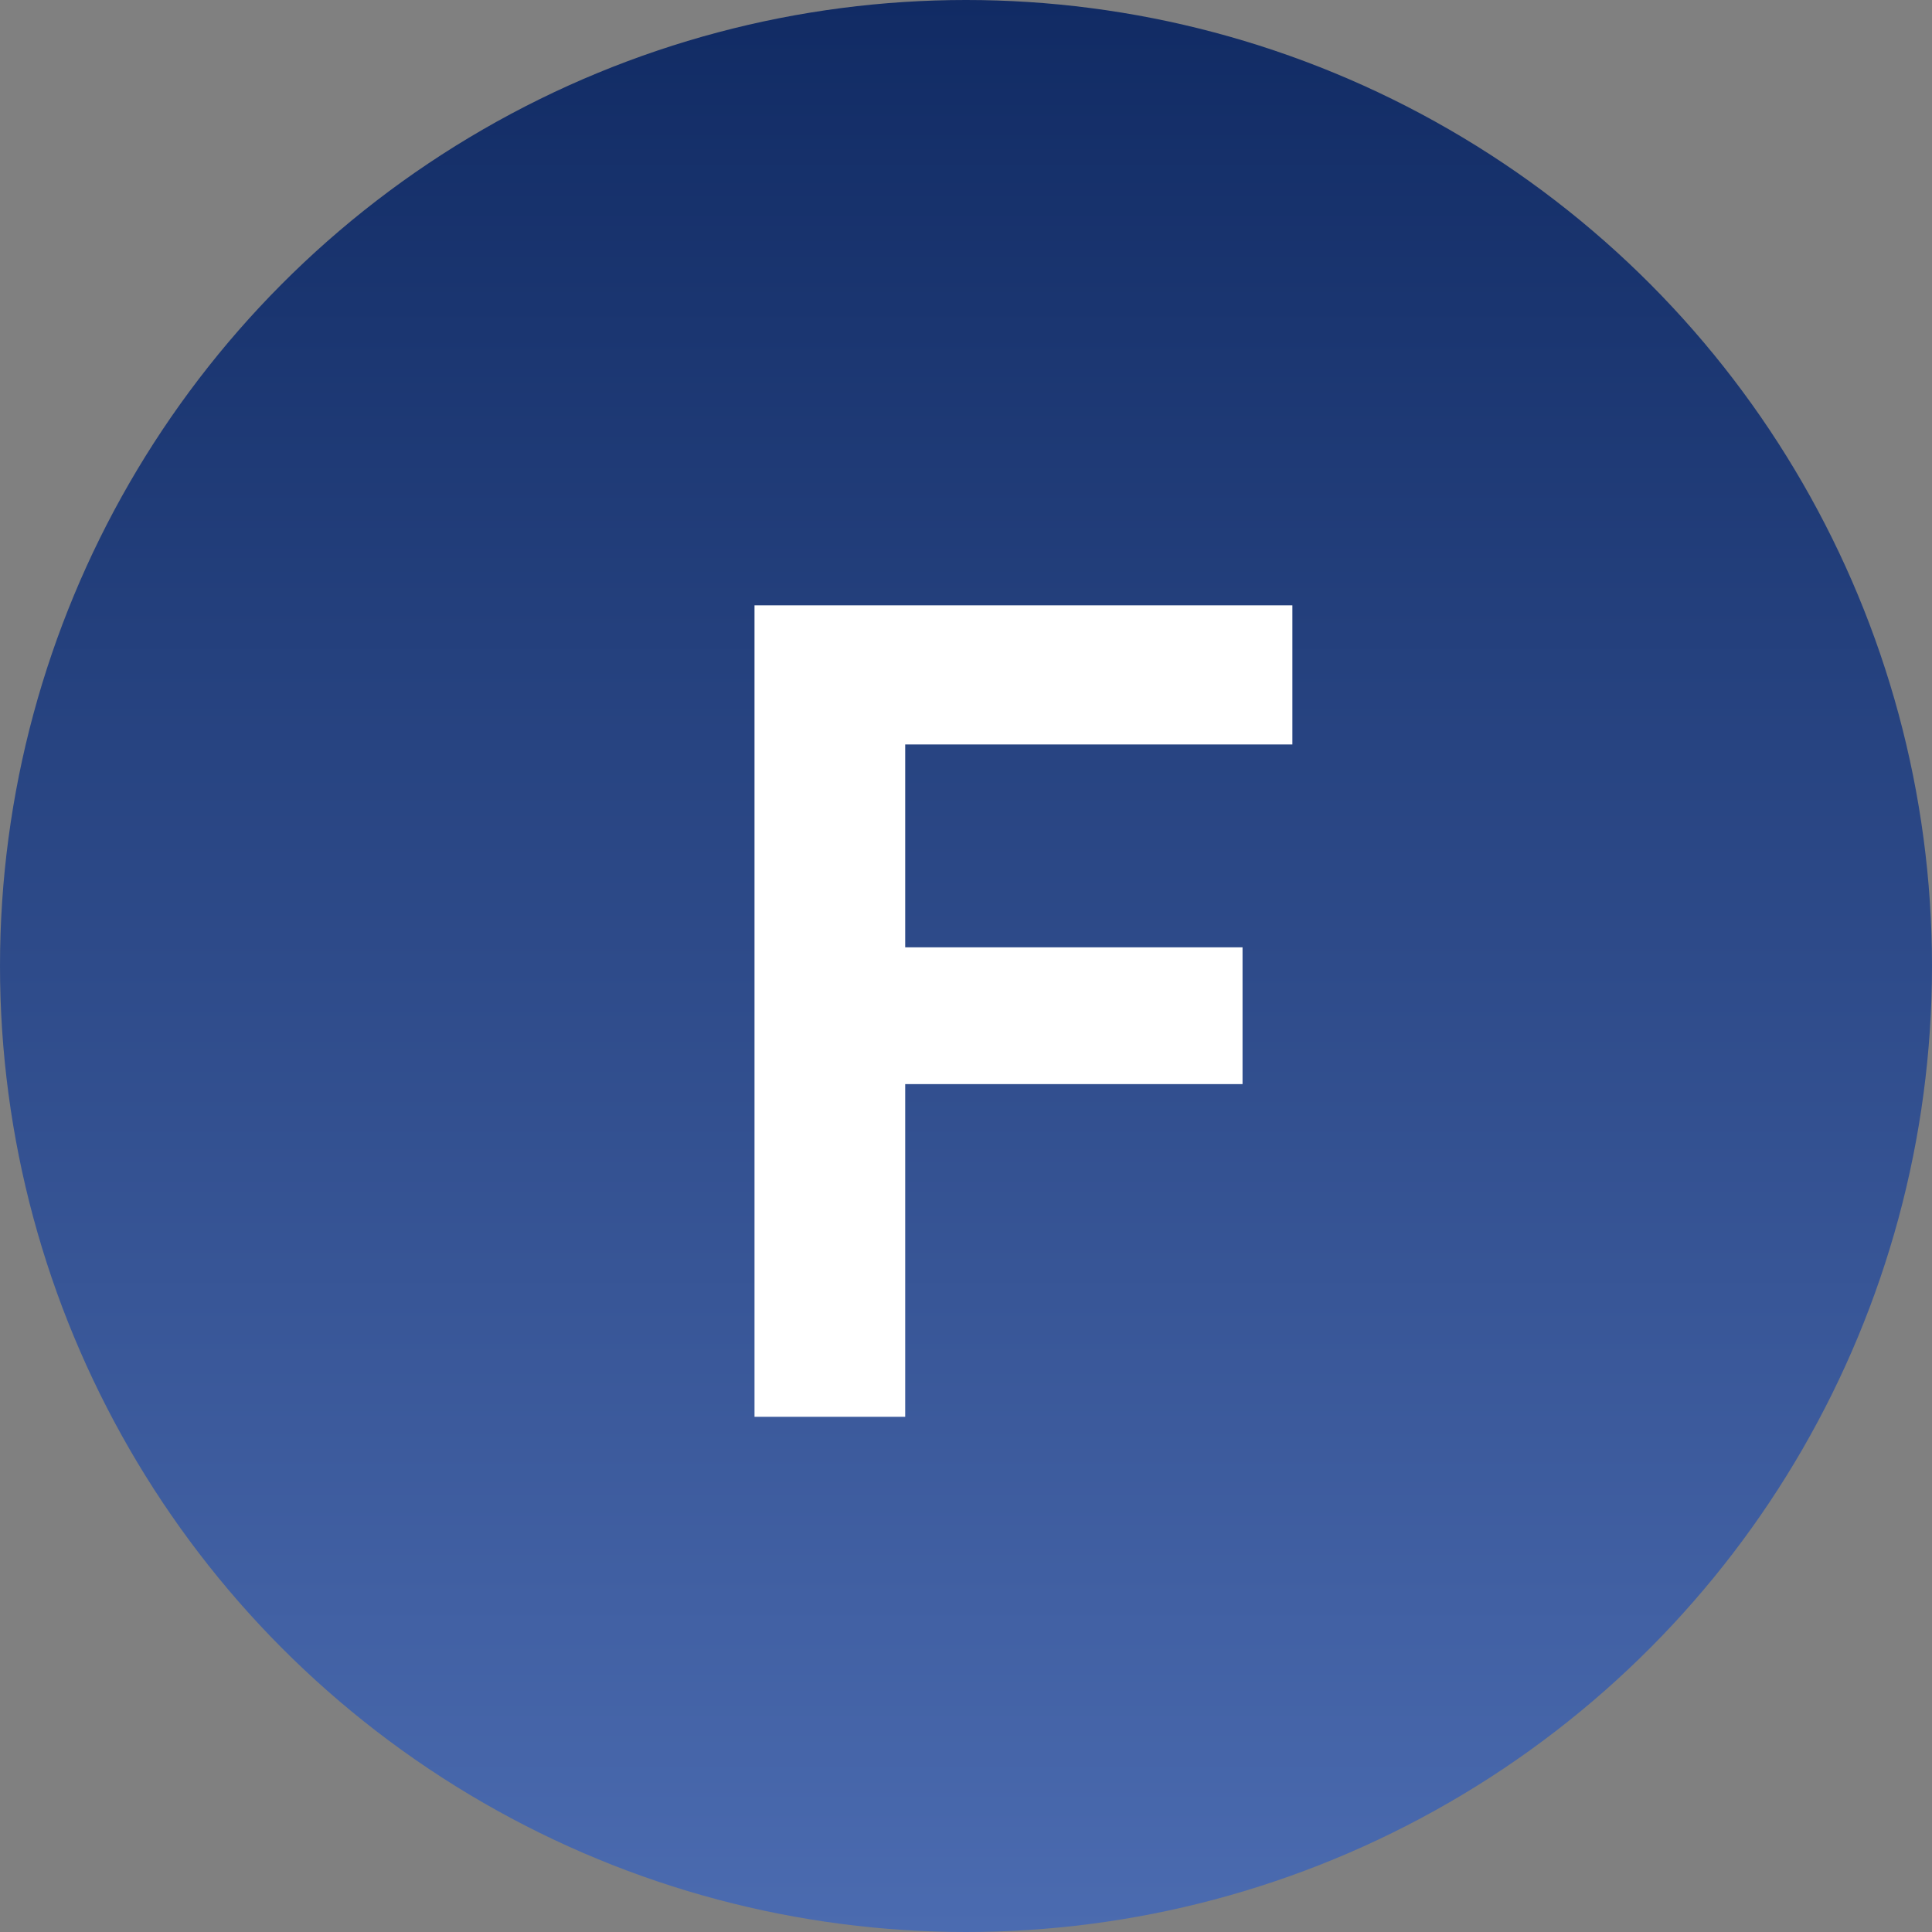 <svg width="30" height="30" viewBox="0 0 30 30" fill="none" xmlns="http://www.w3.org/2000/svg">
<rect x="0" y="0" width="30" height="30" fill="#808080" stroke="none"/>
<circle cx="15" cy="15" r="15" fill="url(#paint0_linear_4203_3427)"/>
<path d="M11.716 22V9.4H14.056V22H11.716ZM12.796 16.834V14.71H19.294V16.834H12.796ZM12.796 11.56V9.4H20.068V11.56H12.796Z" fill="white"/>
<defs>
<linearGradient id="paint0_linear_4203_3427" x1="15" y1="0" x2="15" y2="30" gradientUnits="userSpaceOnUse">
<stop offset="0" stop-color="#112B64"/>
<stop offset="1" stop-color="#4B6BB0"/>
</linearGradient>
</defs>
</svg>
